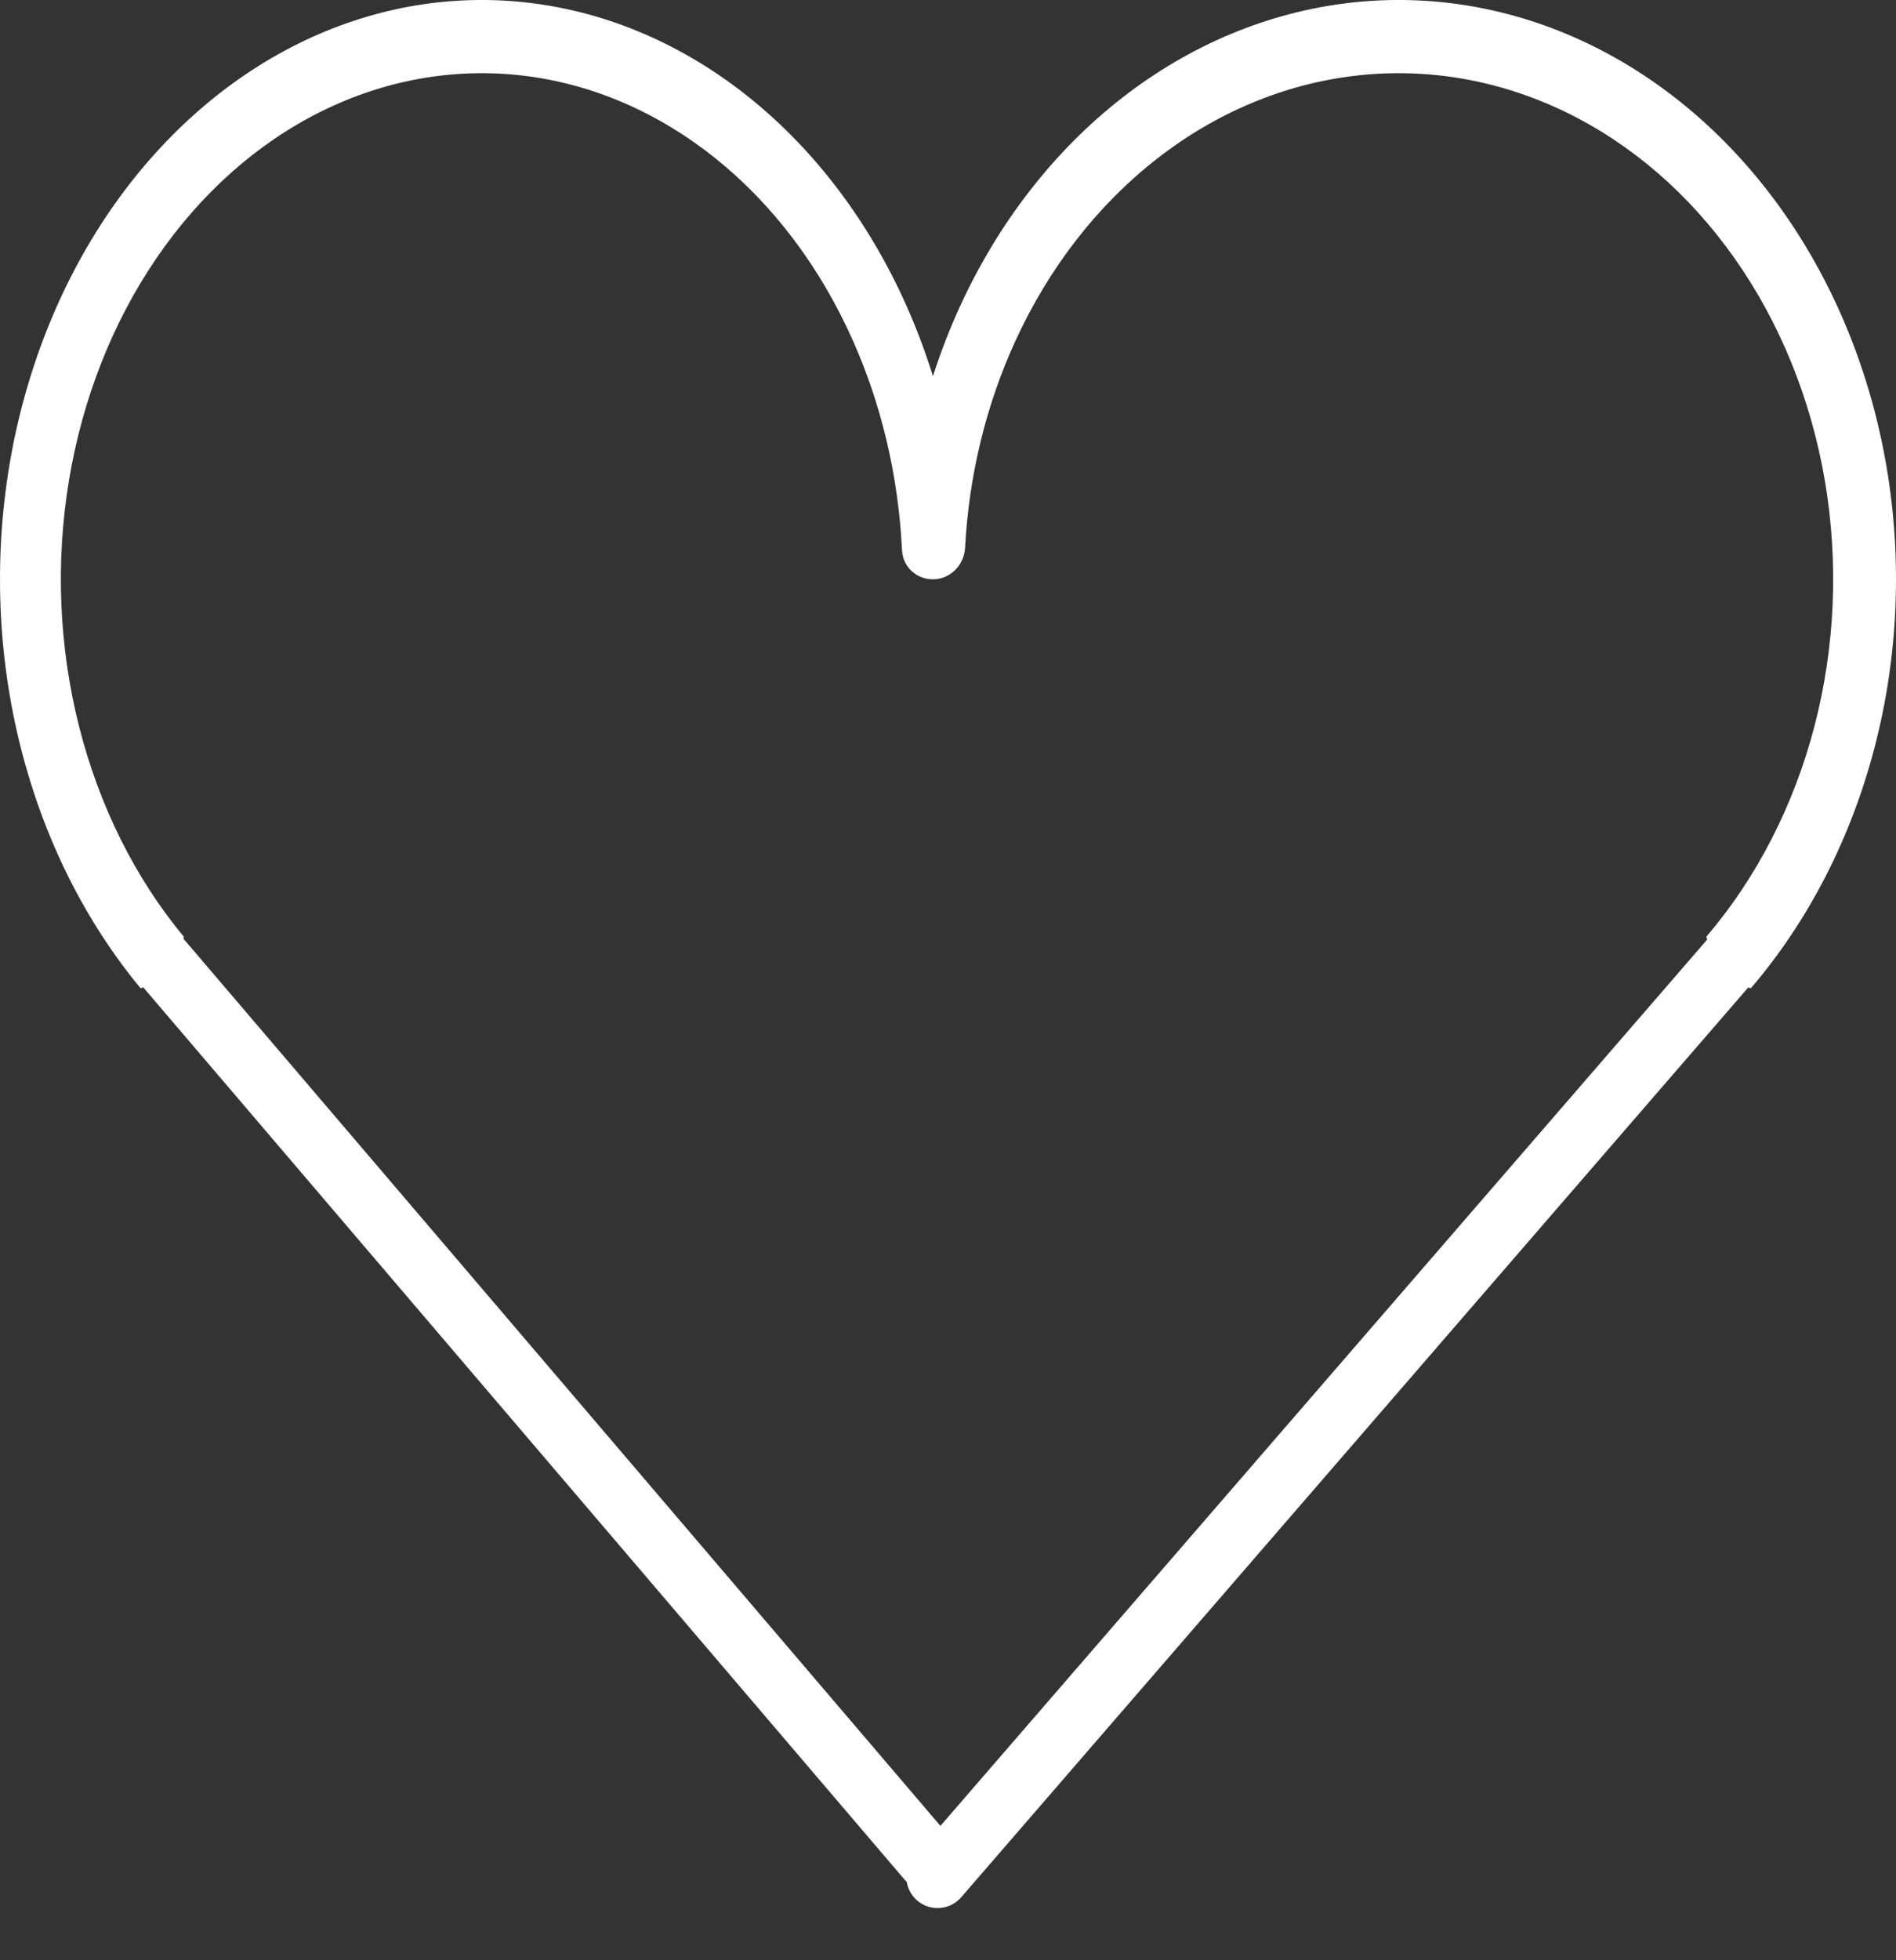 <svg width="30" height="31" viewBox="0 0 30 31" fill="none" xmlns="http://www.w3.org/2000/svg">
<rect x="0" y="0" width="30" height="31" fill="#333333" stroke="none"/>
<path fill-rule="evenodd" clip-rule="evenodd" d="M14.762 5.949C14.644 5.57 14.505 5.201 14.346 4.842C13.755 3.514 12.9 2.381 11.858 1.544C10.816 0.707 9.618 0.192 8.37 0.044C7.123 -0.104 5.864 0.121 4.706 0.697C3.548 1.274 2.526 2.185 1.73 3.349C0.935 4.514 0.391 5.896 0.146 7.374C-0.098 8.851 -0.036 10.379 0.328 11.82C0.69 13.254 1.34 14.56 2.219 15.622C2.226 15.631 2.239 15.631 2.246 15.622C2.253 15.614 2.266 15.614 2.273 15.622L14.302 29.712C14.316 29.729 14.331 29.744 14.347 29.759C14.361 29.846 14.399 29.93 14.459 30.002C14.655 30.232 15.01 30.233 15.208 30.005L27.656 15.623C27.663 15.615 27.675 15.615 27.682 15.623C27.689 15.631 27.701 15.631 27.708 15.623C28.617 14.561 29.287 13.255 29.661 11.82C30.037 10.379 30.101 8.851 29.849 7.374C29.596 5.896 29.035 4.514 28.214 3.349C27.393 2.185 26.338 1.274 25.142 0.697C23.947 0.121 22.648 -0.104 21.36 0.044C20.072 0.192 18.835 0.707 17.759 1.544C16.683 2.381 15.801 3.514 15.191 4.842C15.027 5.201 14.883 5.57 14.762 5.949ZM14.762 9.161C14.763 9.161 14.764 9.161 14.764 9.161C14.86 9.161 14.949 9.133 15.024 9.085C15.165 8.997 15.26 8.841 15.27 8.664C15.331 7.52 15.602 6.402 16.068 5.388C16.601 4.227 17.372 3.237 18.312 2.506C19.252 1.775 20.332 1.325 21.457 1.196C22.582 1.067 23.717 1.263 24.762 1.767C25.806 2.27 26.728 3.066 27.445 4.084C28.163 5.101 28.653 6.309 28.874 7.599C29.094 8.89 29.038 10.225 28.71 11.484C28.383 12.737 27.798 13.877 27.006 14.805C26.998 14.814 26.998 14.827 27.006 14.836C27.013 14.845 27.013 14.858 27.005 14.867L14.88 28.875L2.906 14.849C2.901 14.843 2.901 14.835 2.906 14.83C2.91 14.824 2.91 14.816 2.906 14.811C2.135 13.882 1.567 12.739 1.25 11.484C0.932 10.225 0.877 8.89 1.091 7.599C1.305 6.309 1.78 5.101 2.475 4.084C3.17 3.066 4.063 2.27 5.074 1.767C6.086 1.263 7.186 1.067 8.276 1.196C9.366 1.325 10.412 1.775 11.323 2.506C12.234 3.237 12.98 4.227 13.496 5.388C13.95 6.407 14.213 7.53 14.271 8.679C14.271 8.694 14.273 8.709 14.275 8.723C14.294 8.97 14.505 9.161 14.759 9.161C14.76 9.161 14.761 9.161 14.762 9.161Z" fill="white"/>
</svg>
